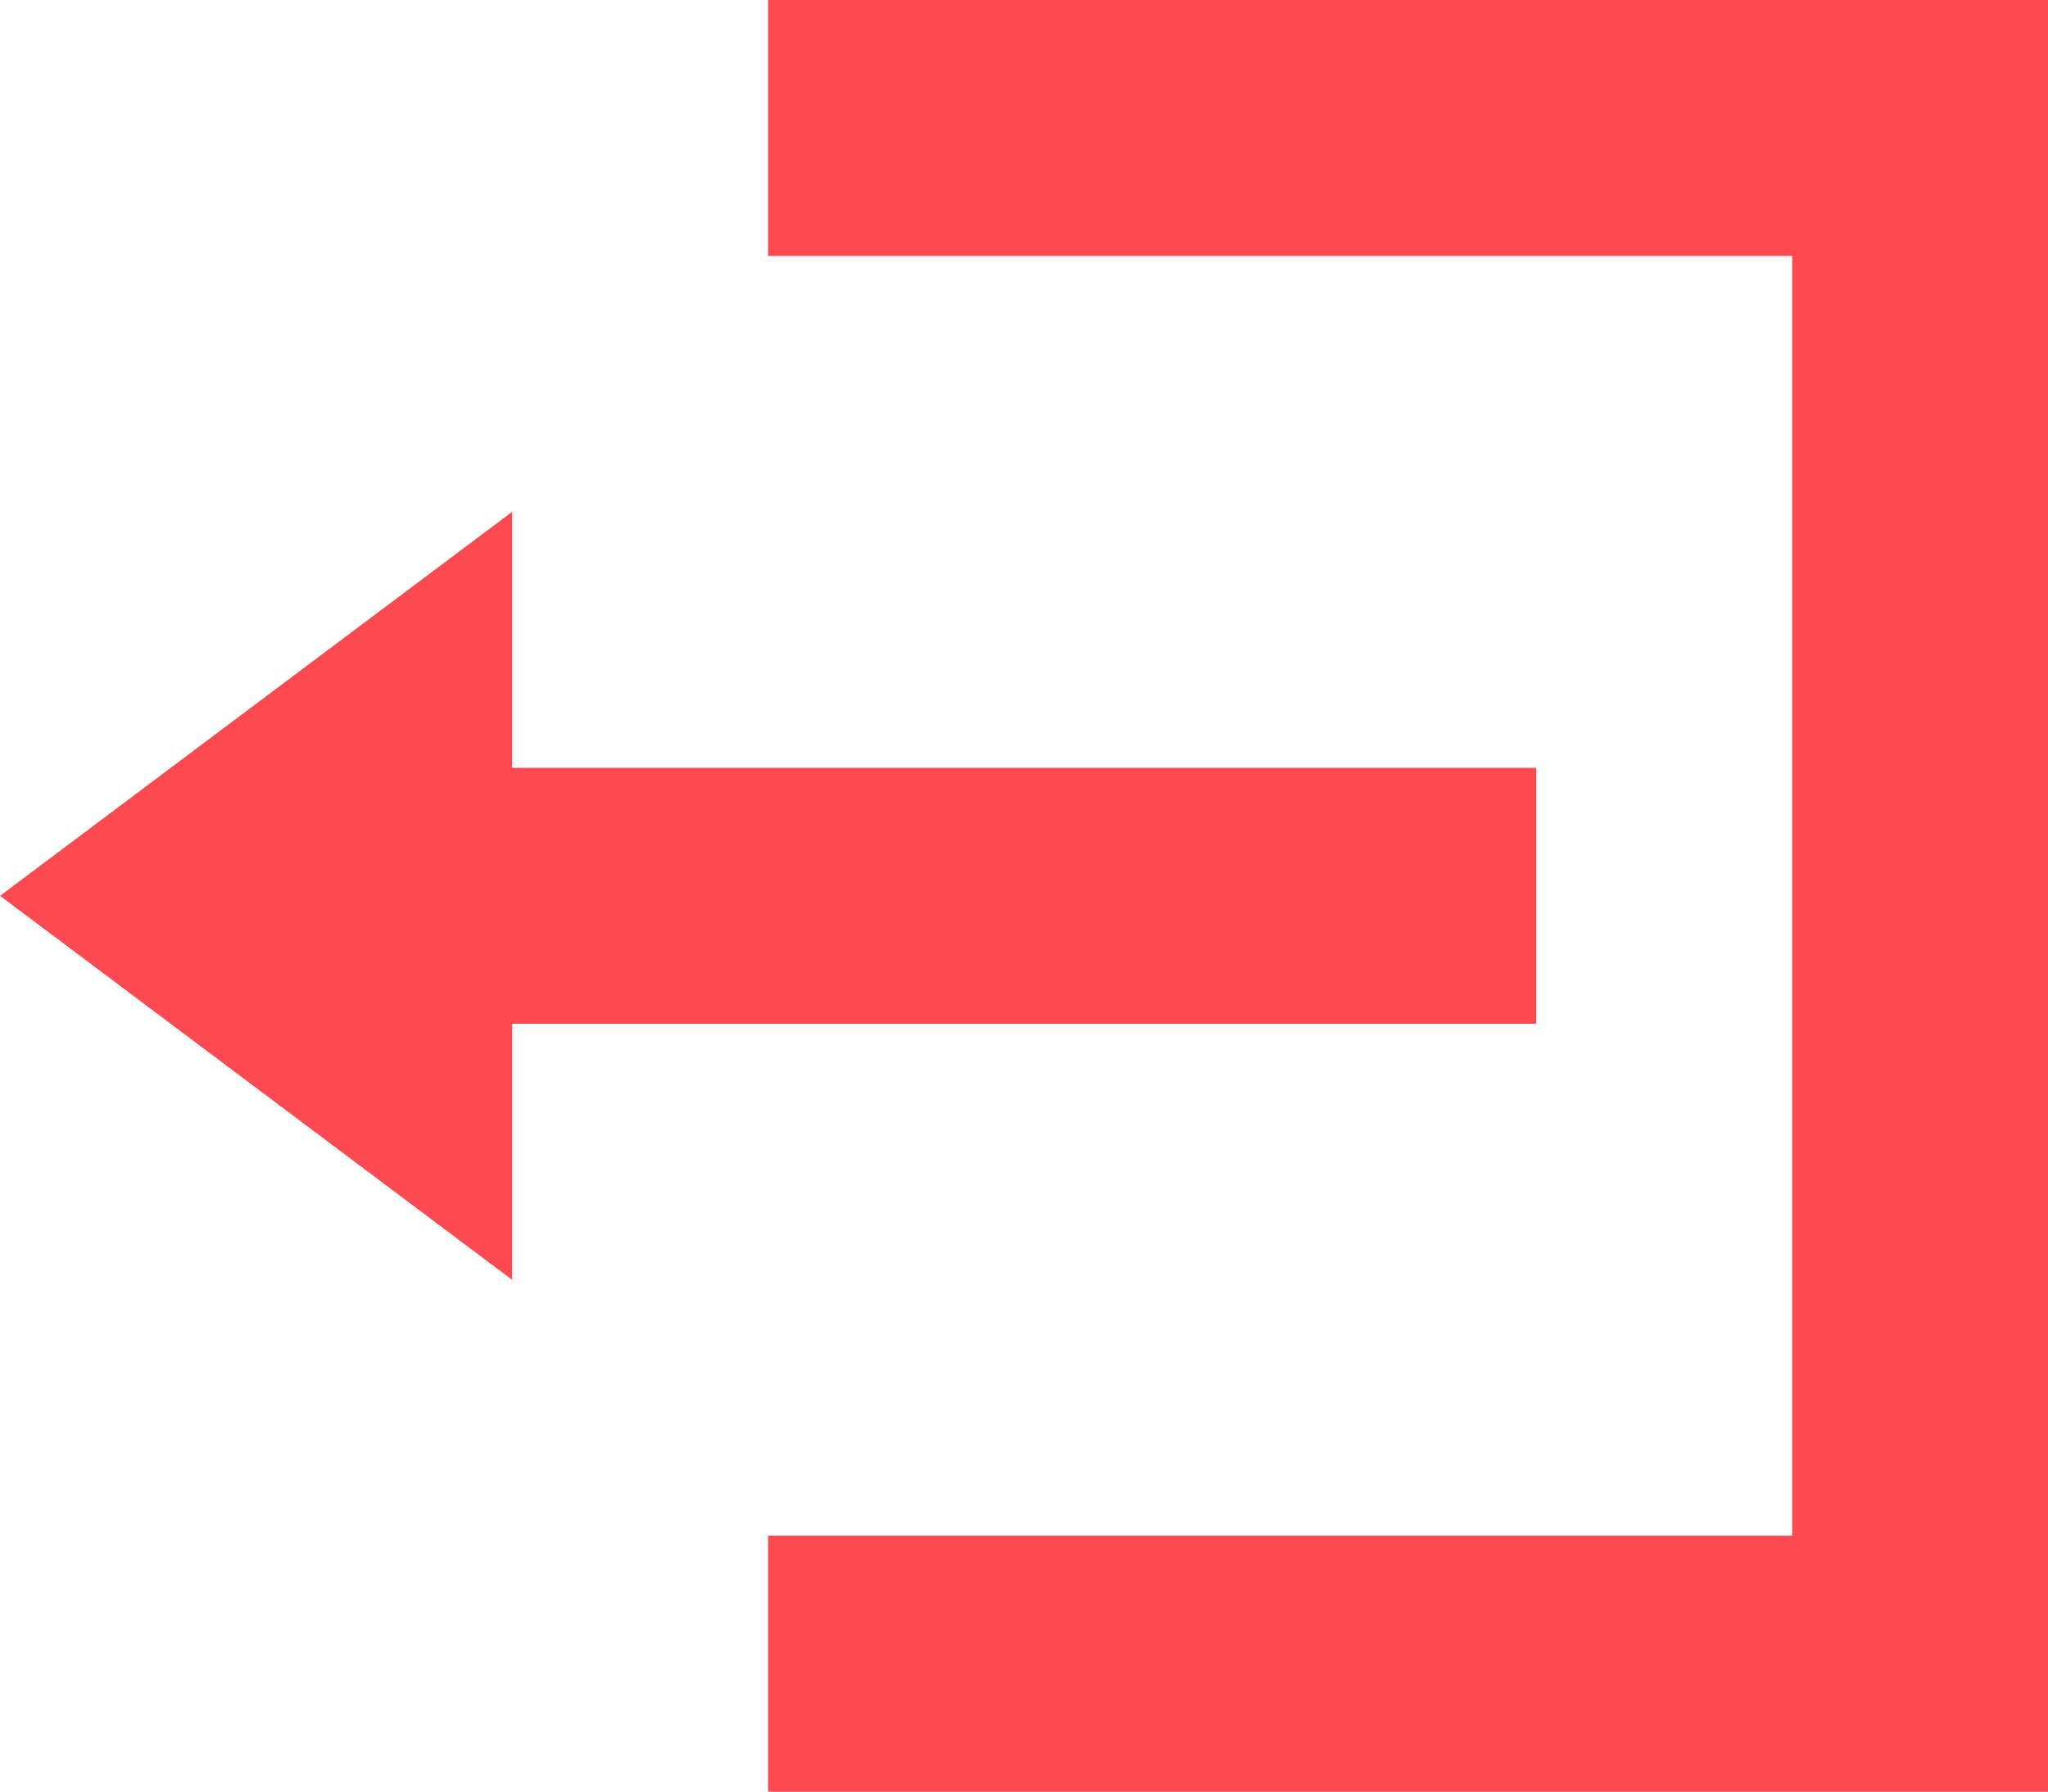 <svg xmlns="http://www.w3.org/2000/svg" width="25.94" height="22.698" viewBox="0 0 25.94 22.698">
  <path id="Icon_open-account-logout" data-name="Icon open-account-logout" d="M9.728,0V3.243H22.7V19.455H9.728V22.7H25.94V0ZM6.485,6.485,0,11.349l6.485,4.864V12.97h12.97V9.728H6.485Z" fill="#ff4a52"/>
</svg>
